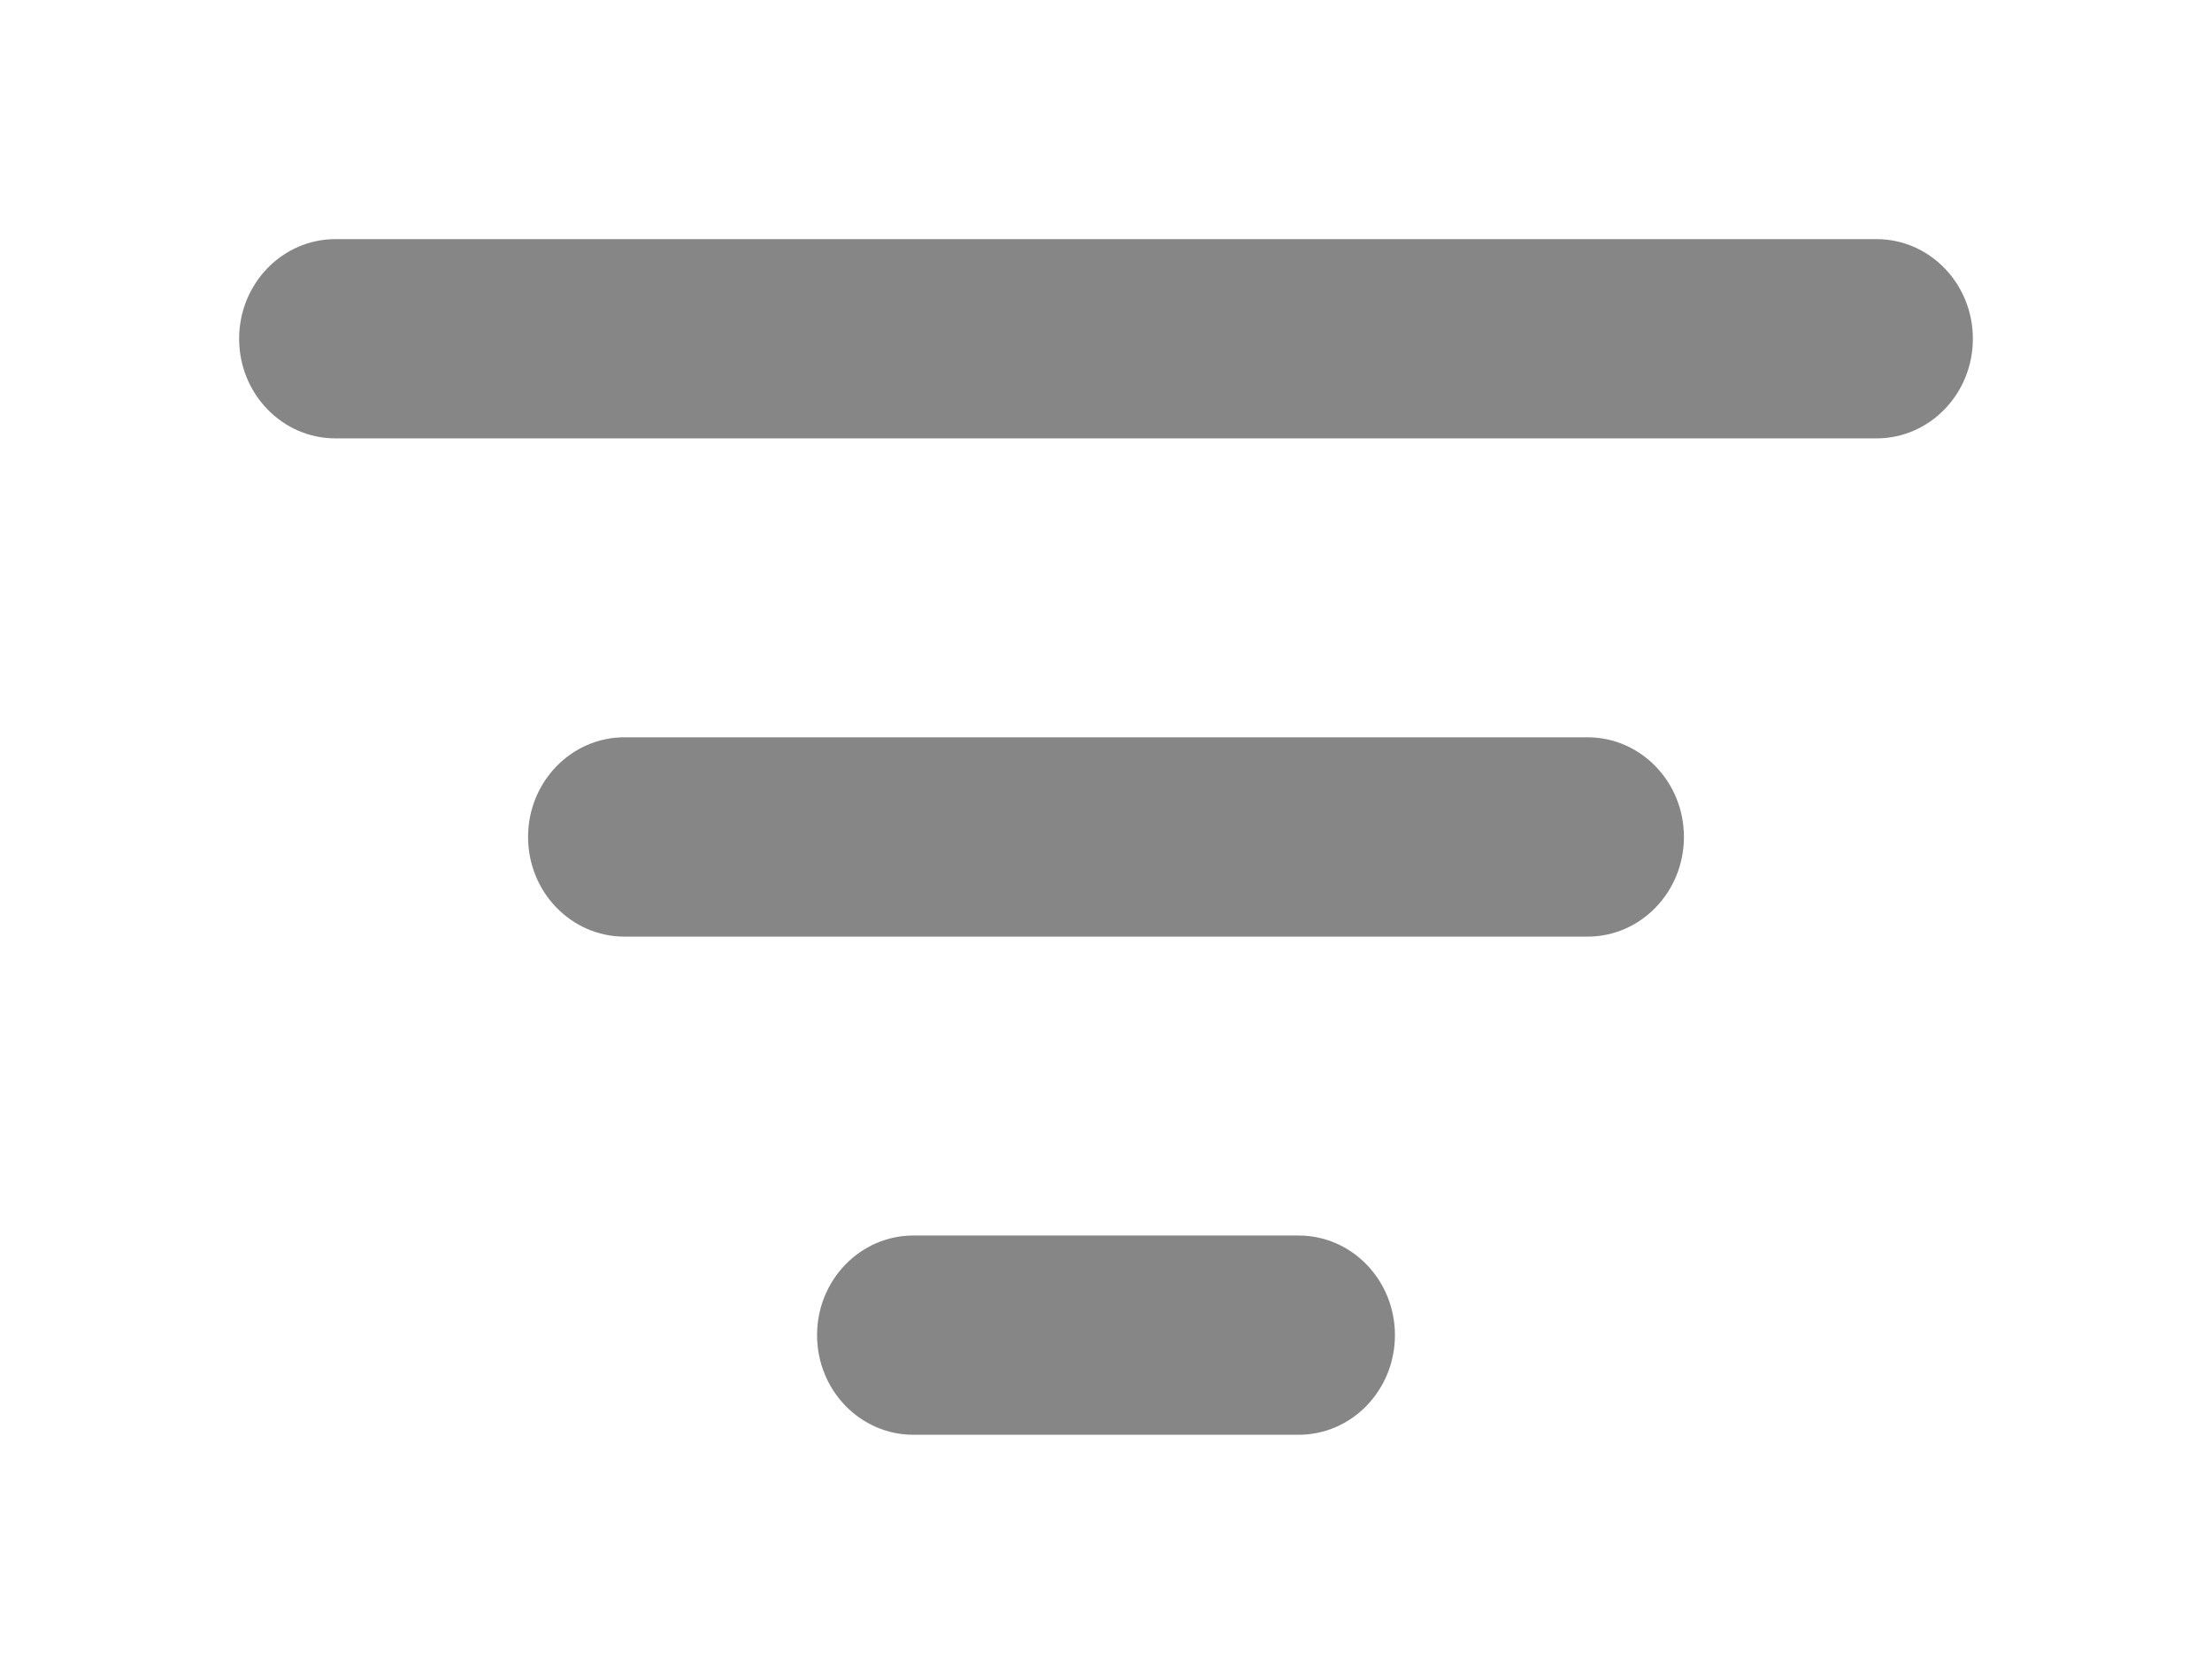 <svg width="37" height="28" viewBox="0 0 37 28" fill="none" xmlns="http://www.w3.org/2000/svg">
<g filter="url(#filter0_d_720_2274)">
<path fill-rule="evenodd" clip-rule="evenodd" d="M4 3.667C4 2.746 4.721 2 5.611 2H31.389C32.279 2 33 2.746 33 3.667C33 4.587 32.279 5.333 31.389 5.333H5.611C4.721 5.333 4 4.587 4 3.667ZM8.833 12C8.833 11.079 9.555 10.333 10.444 10.333H26.556C27.445 10.333 28.167 11.079 28.167 12C28.167 12.921 27.445 13.667 26.556 13.667H10.444C9.555 13.667 8.833 12.921 8.833 12ZM13.667 20.333C13.667 19.413 14.388 18.667 15.278 18.667H21.722C22.612 18.667 23.333 19.413 23.333 20.333C23.333 21.254 22.612 22 21.722 22H15.278C14.388 22 13.667 21.254 13.667 20.333Z" fill="#868686"/>
</g>
<defs>
<filter id="filter0_d_720_2274" x="0.5" y="0.5" width="36" height="27" filterUnits="userSpaceOnUse" color-interpolation-filters="sRGB">
<feFlood flood-opacity="0" result="BackgroundImageFix"/>
<feColorMatrix in="SourceAlpha" type="matrix" values="0 0 0 0 0 0 0 0 0 0 0 0 0 0 0 0 0 0 127 0" result="hardAlpha"/>
<feOffset dy="2"/>
<feGaussianBlur stdDeviation="1.75"/>
<feComposite in2="hardAlpha" operator="out"/>
<feColorMatrix type="matrix" values="0 0 0 0 0 0 0 0 0 0 0 0 0 0 0 0 0 0 0.25 0"/>
<feBlend mode="normal" in2="BackgroundImageFix" result="effect1_dropShadow_720_2274"/>
<feBlend mode="normal" in="SourceGraphic" in2="effect1_dropShadow_720_2274" result="shape"/>
</filter>
</defs>
</svg>
